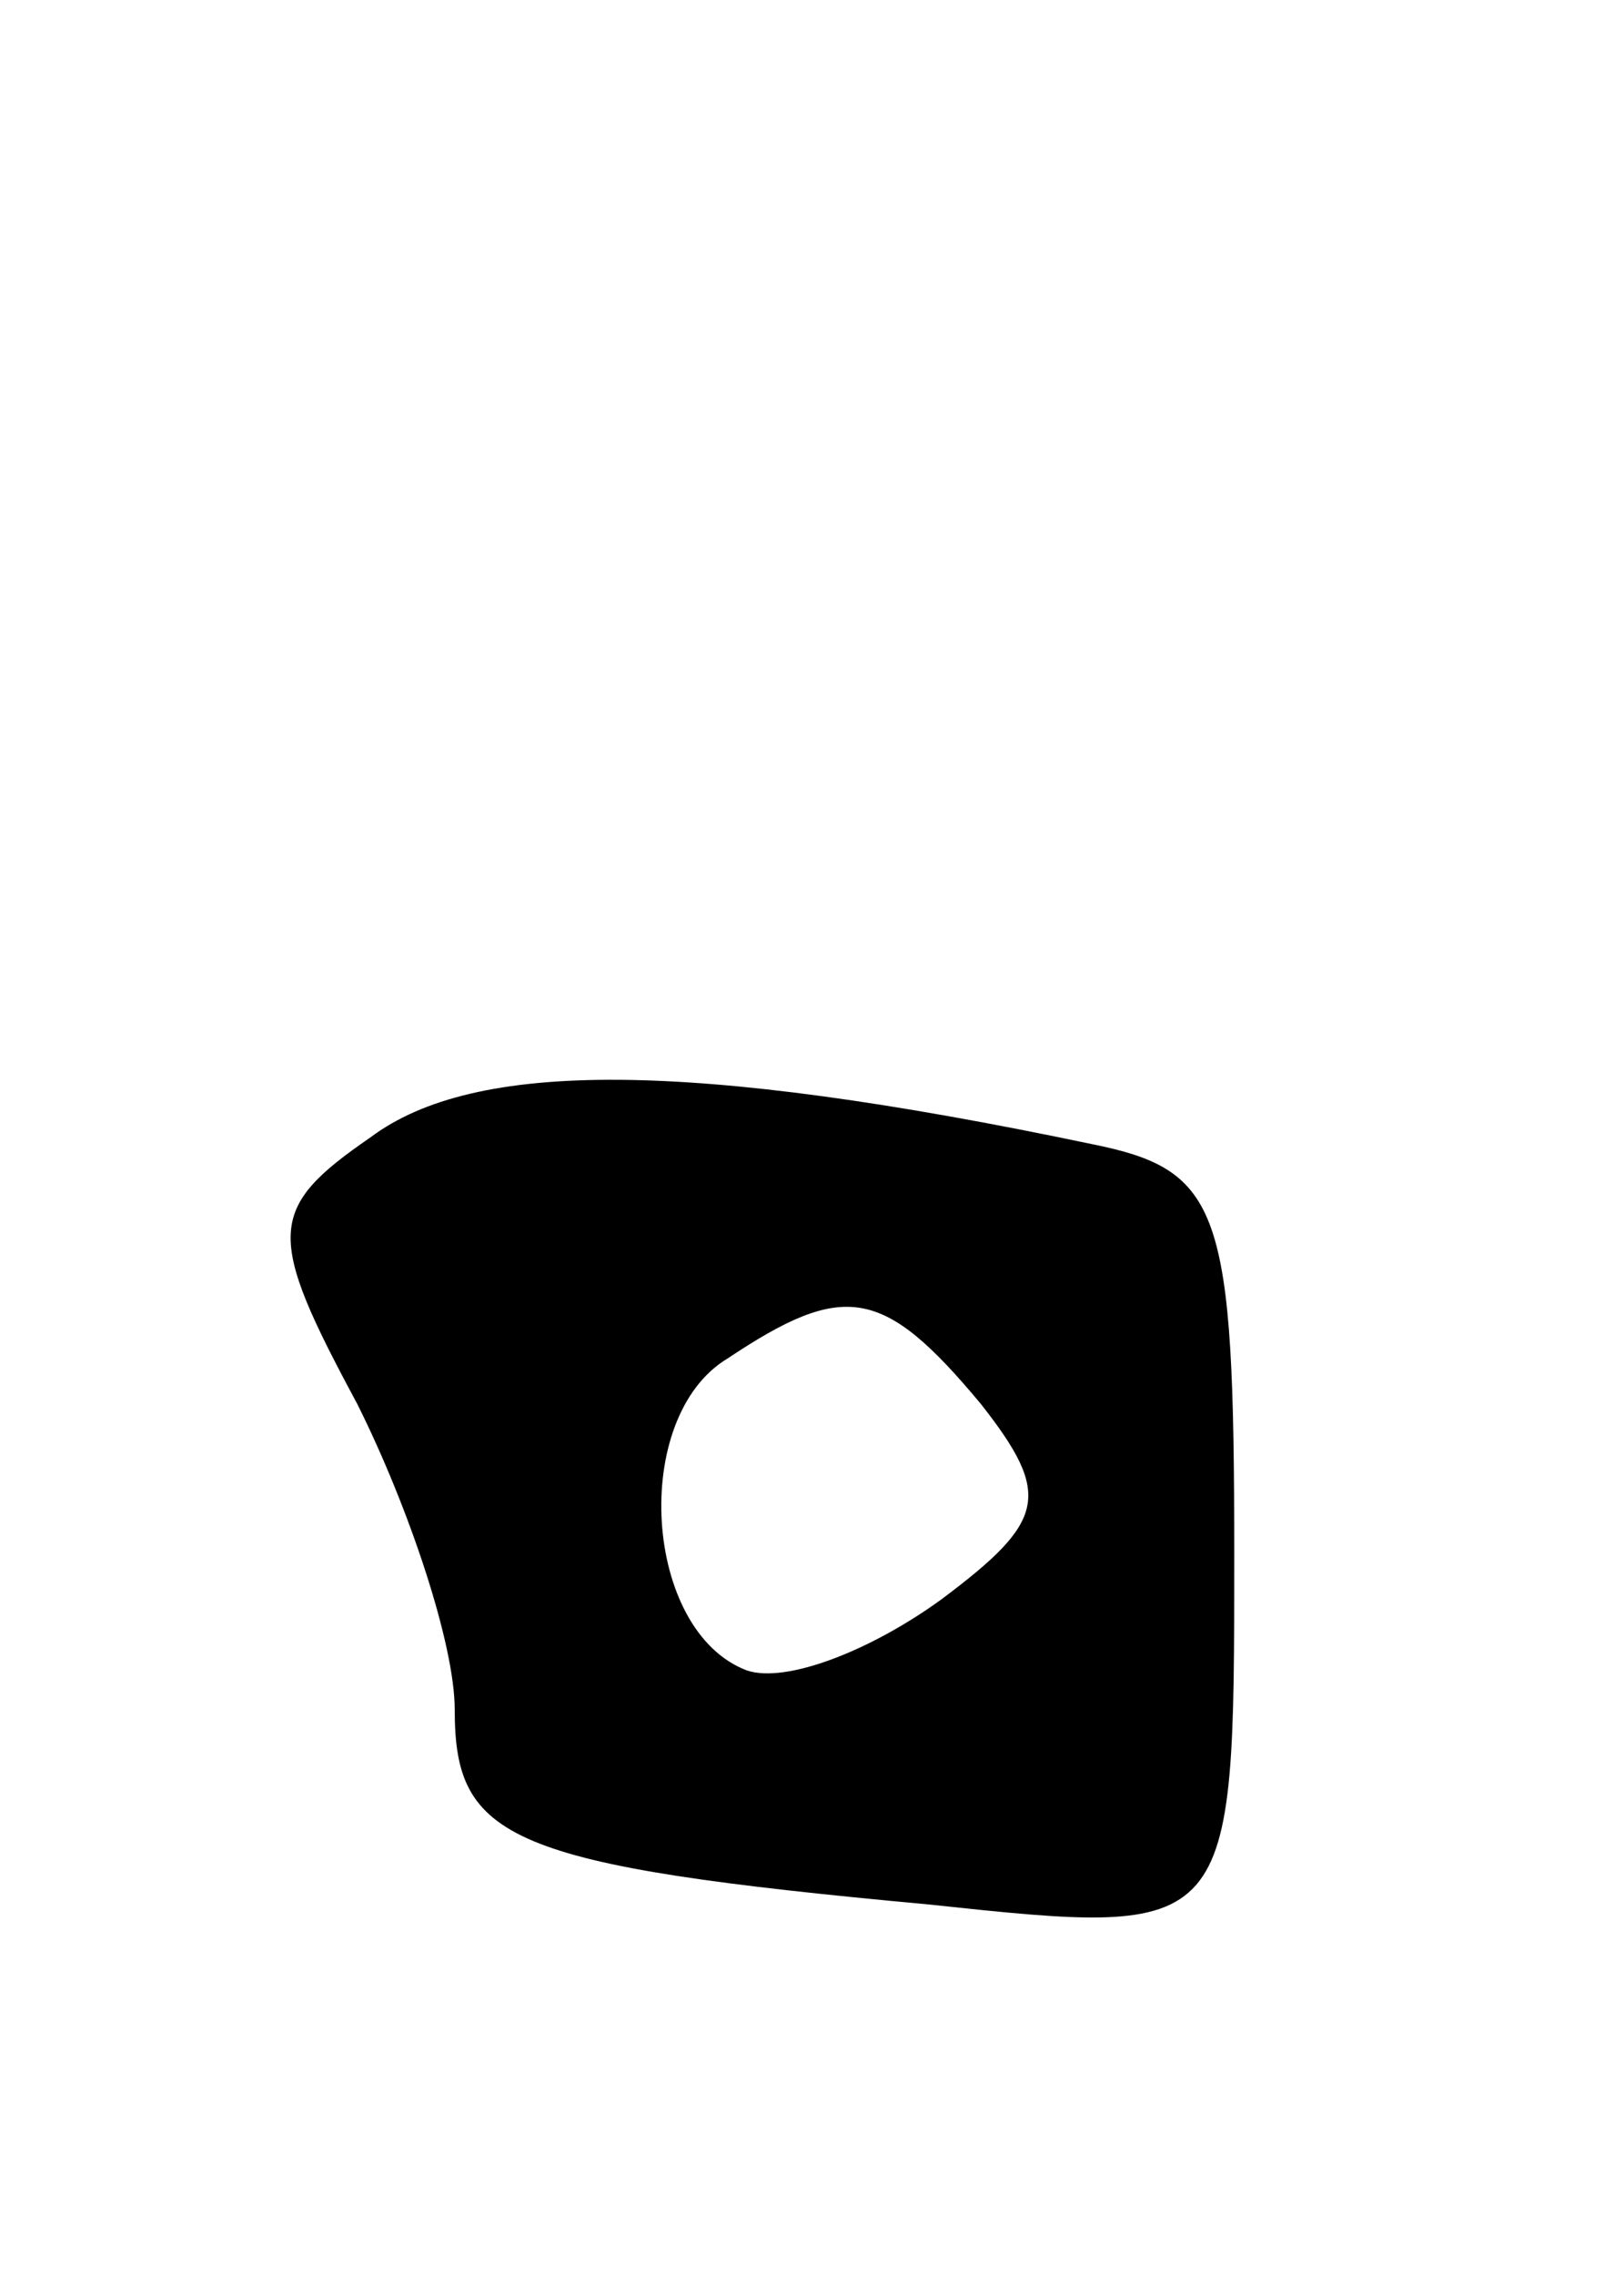 <svg version="1.0" xmlns="http://www.w3.org/2000/svg"
 width="25pt" height="35pt" viewBox="0 0 25 35"
 preserveAspectRatio="xMidYMid meet">
<g transform="translate(0,35) scale(0.1,-0.1)"
fill="#000000" stroke="none">
<path d="M57 175 c-16 -11 -16 -15 -2 -41 8 -16 15 -37 15 -47 0 -20 8 -24 73
-30 47 -5 47 -5 47 54 0 53 -2 59 -22 63 -62 13 -95 13 -111 1z m94 -41 c11
-14 10 -18 -6 -30 -11 -8 -24 -13 -30 -11 -16 6 -18 39 -3 48 18 12 24 11 39
-7z"/>
</g>
</svg>
